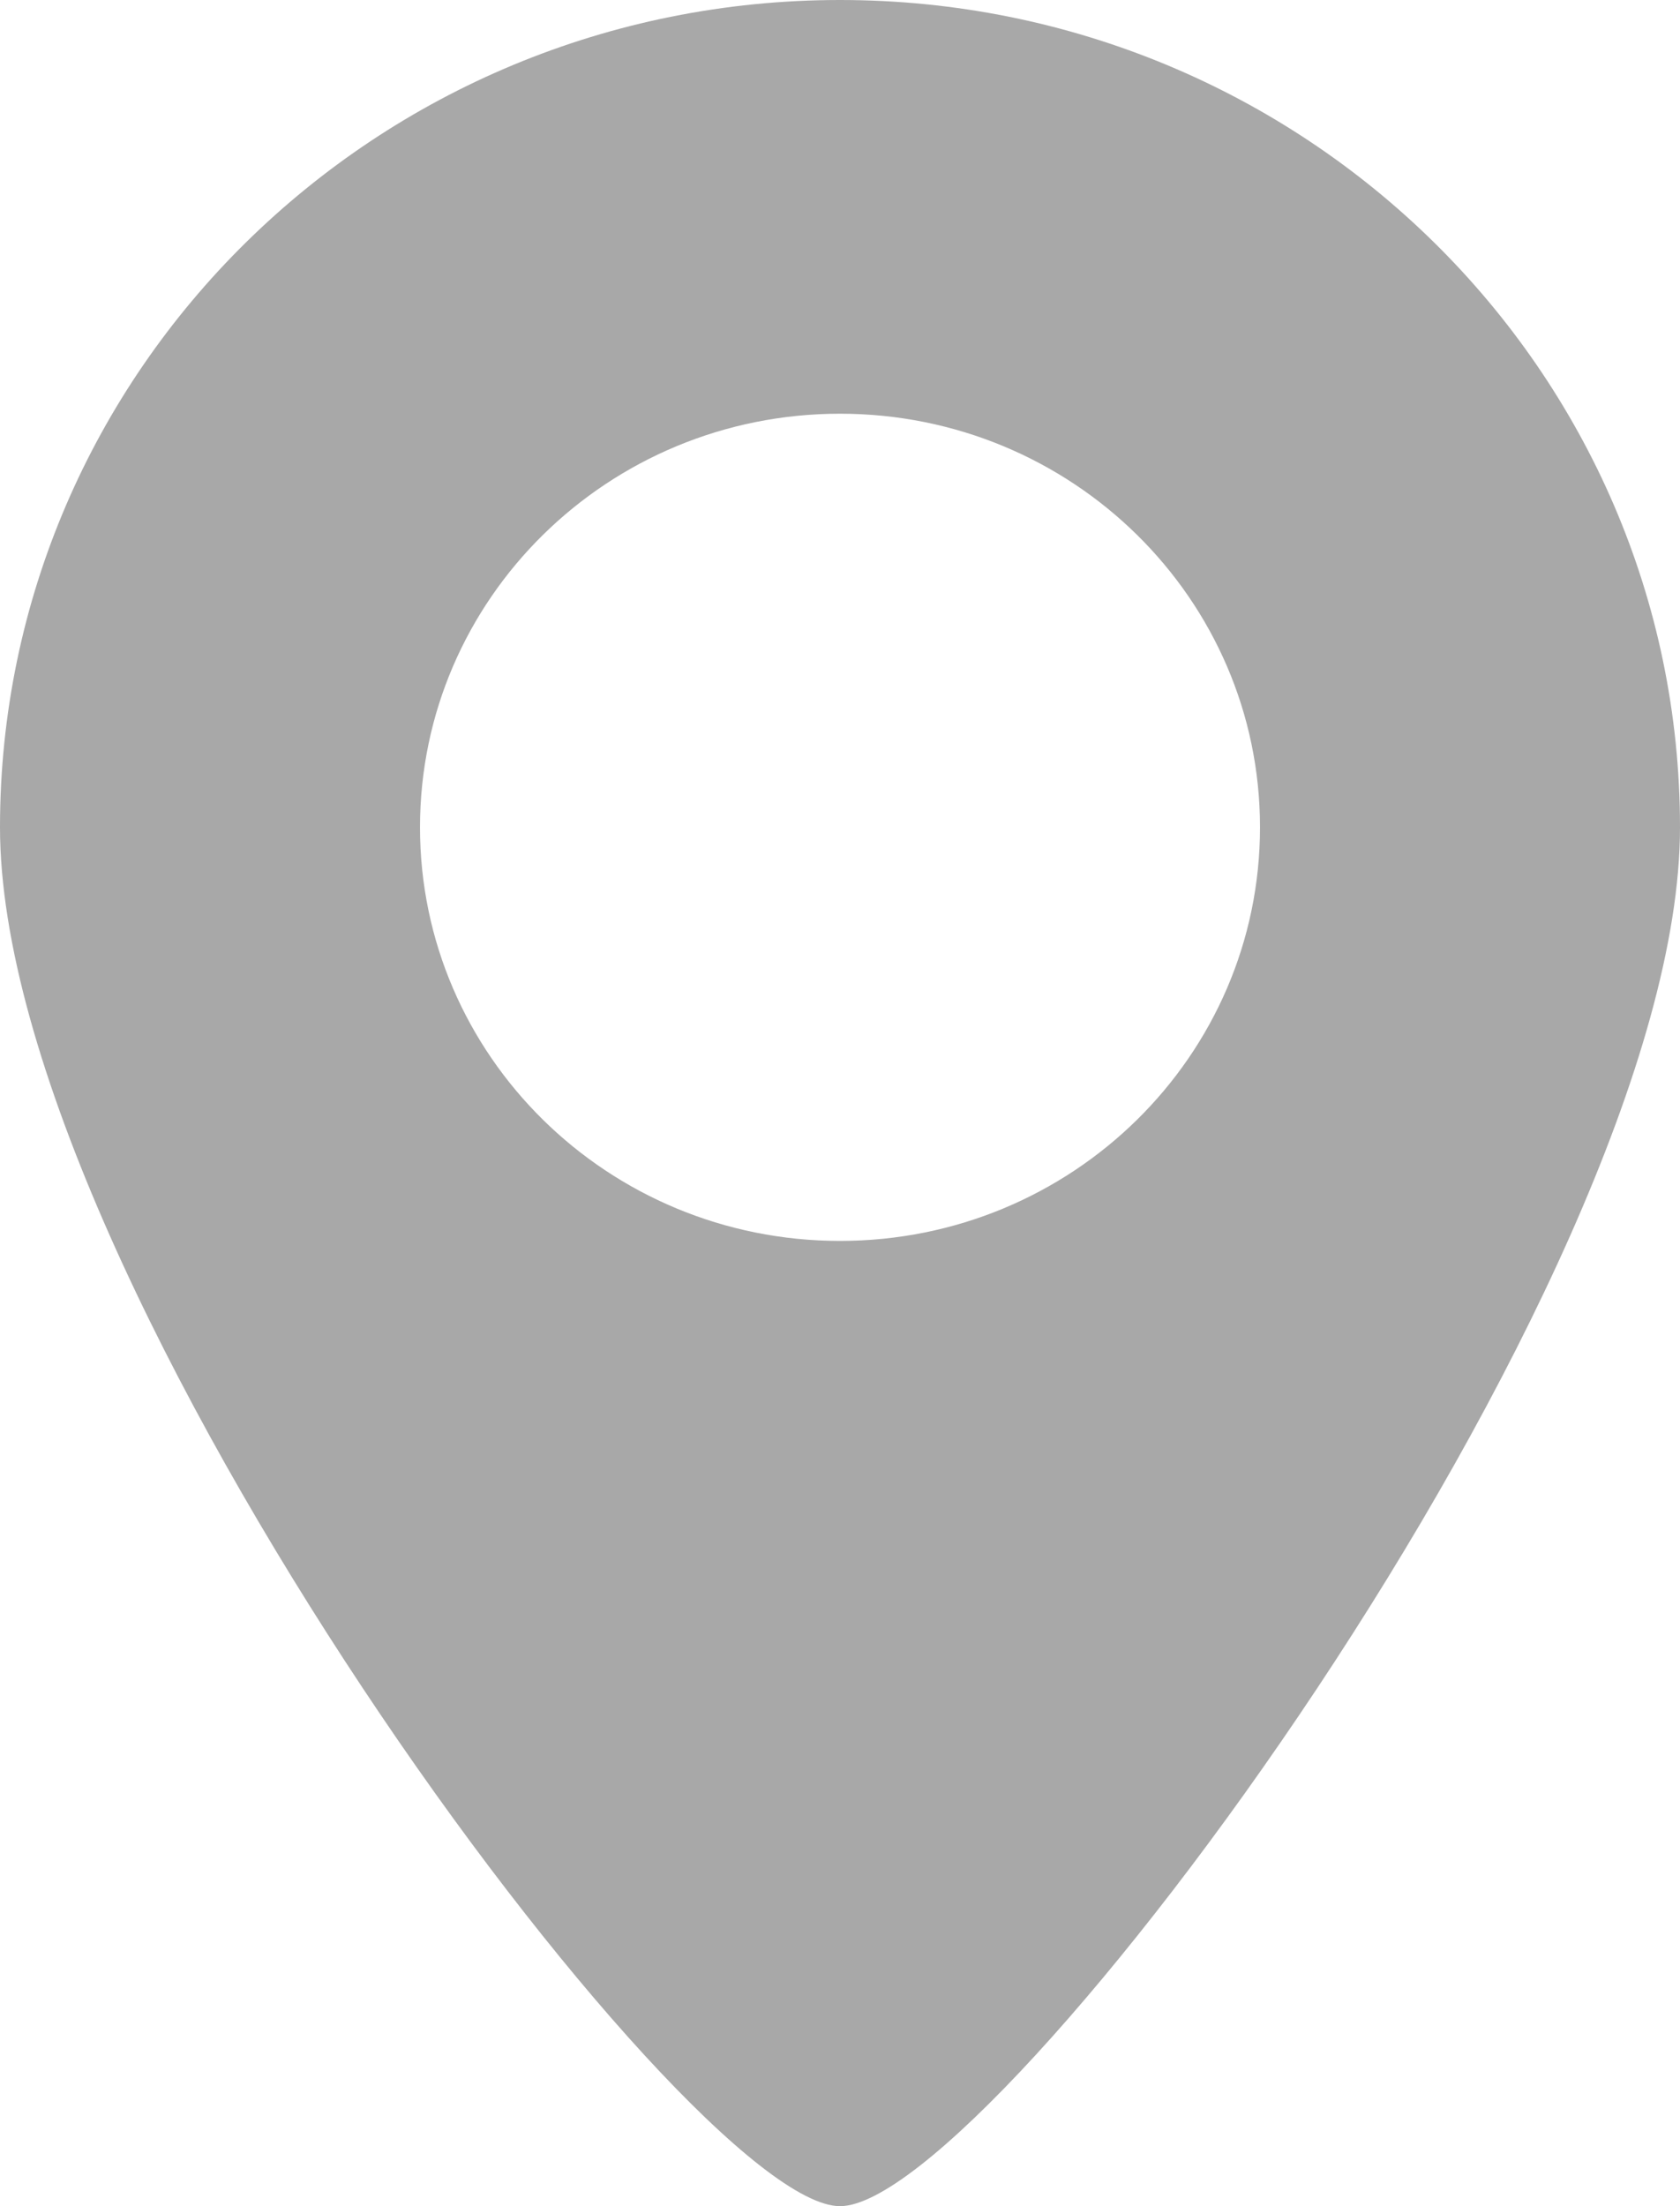 <svg width="16" height="21" viewBox="0 0 16 21" fill="none" xmlns="http://www.w3.org/2000/svg">
<path d="M8 0C12.418 0 16 3.526 16 7.875C16 12.224 9.455 21 8 21C6.545 21 1.34548e-07 12.224 0 7.875C0 3.526 3.582 1.26842e-07 8 0ZM8 3.938C5.791 3.938 4 5.7 4 7.875C4 10.05 5.791 11.812 8 11.812C10.209 11.812 12 10.05 12 7.875C12 5.7 10.209 3.938 8 3.938Z" fill="#A8A8A8"/>
</svg>
